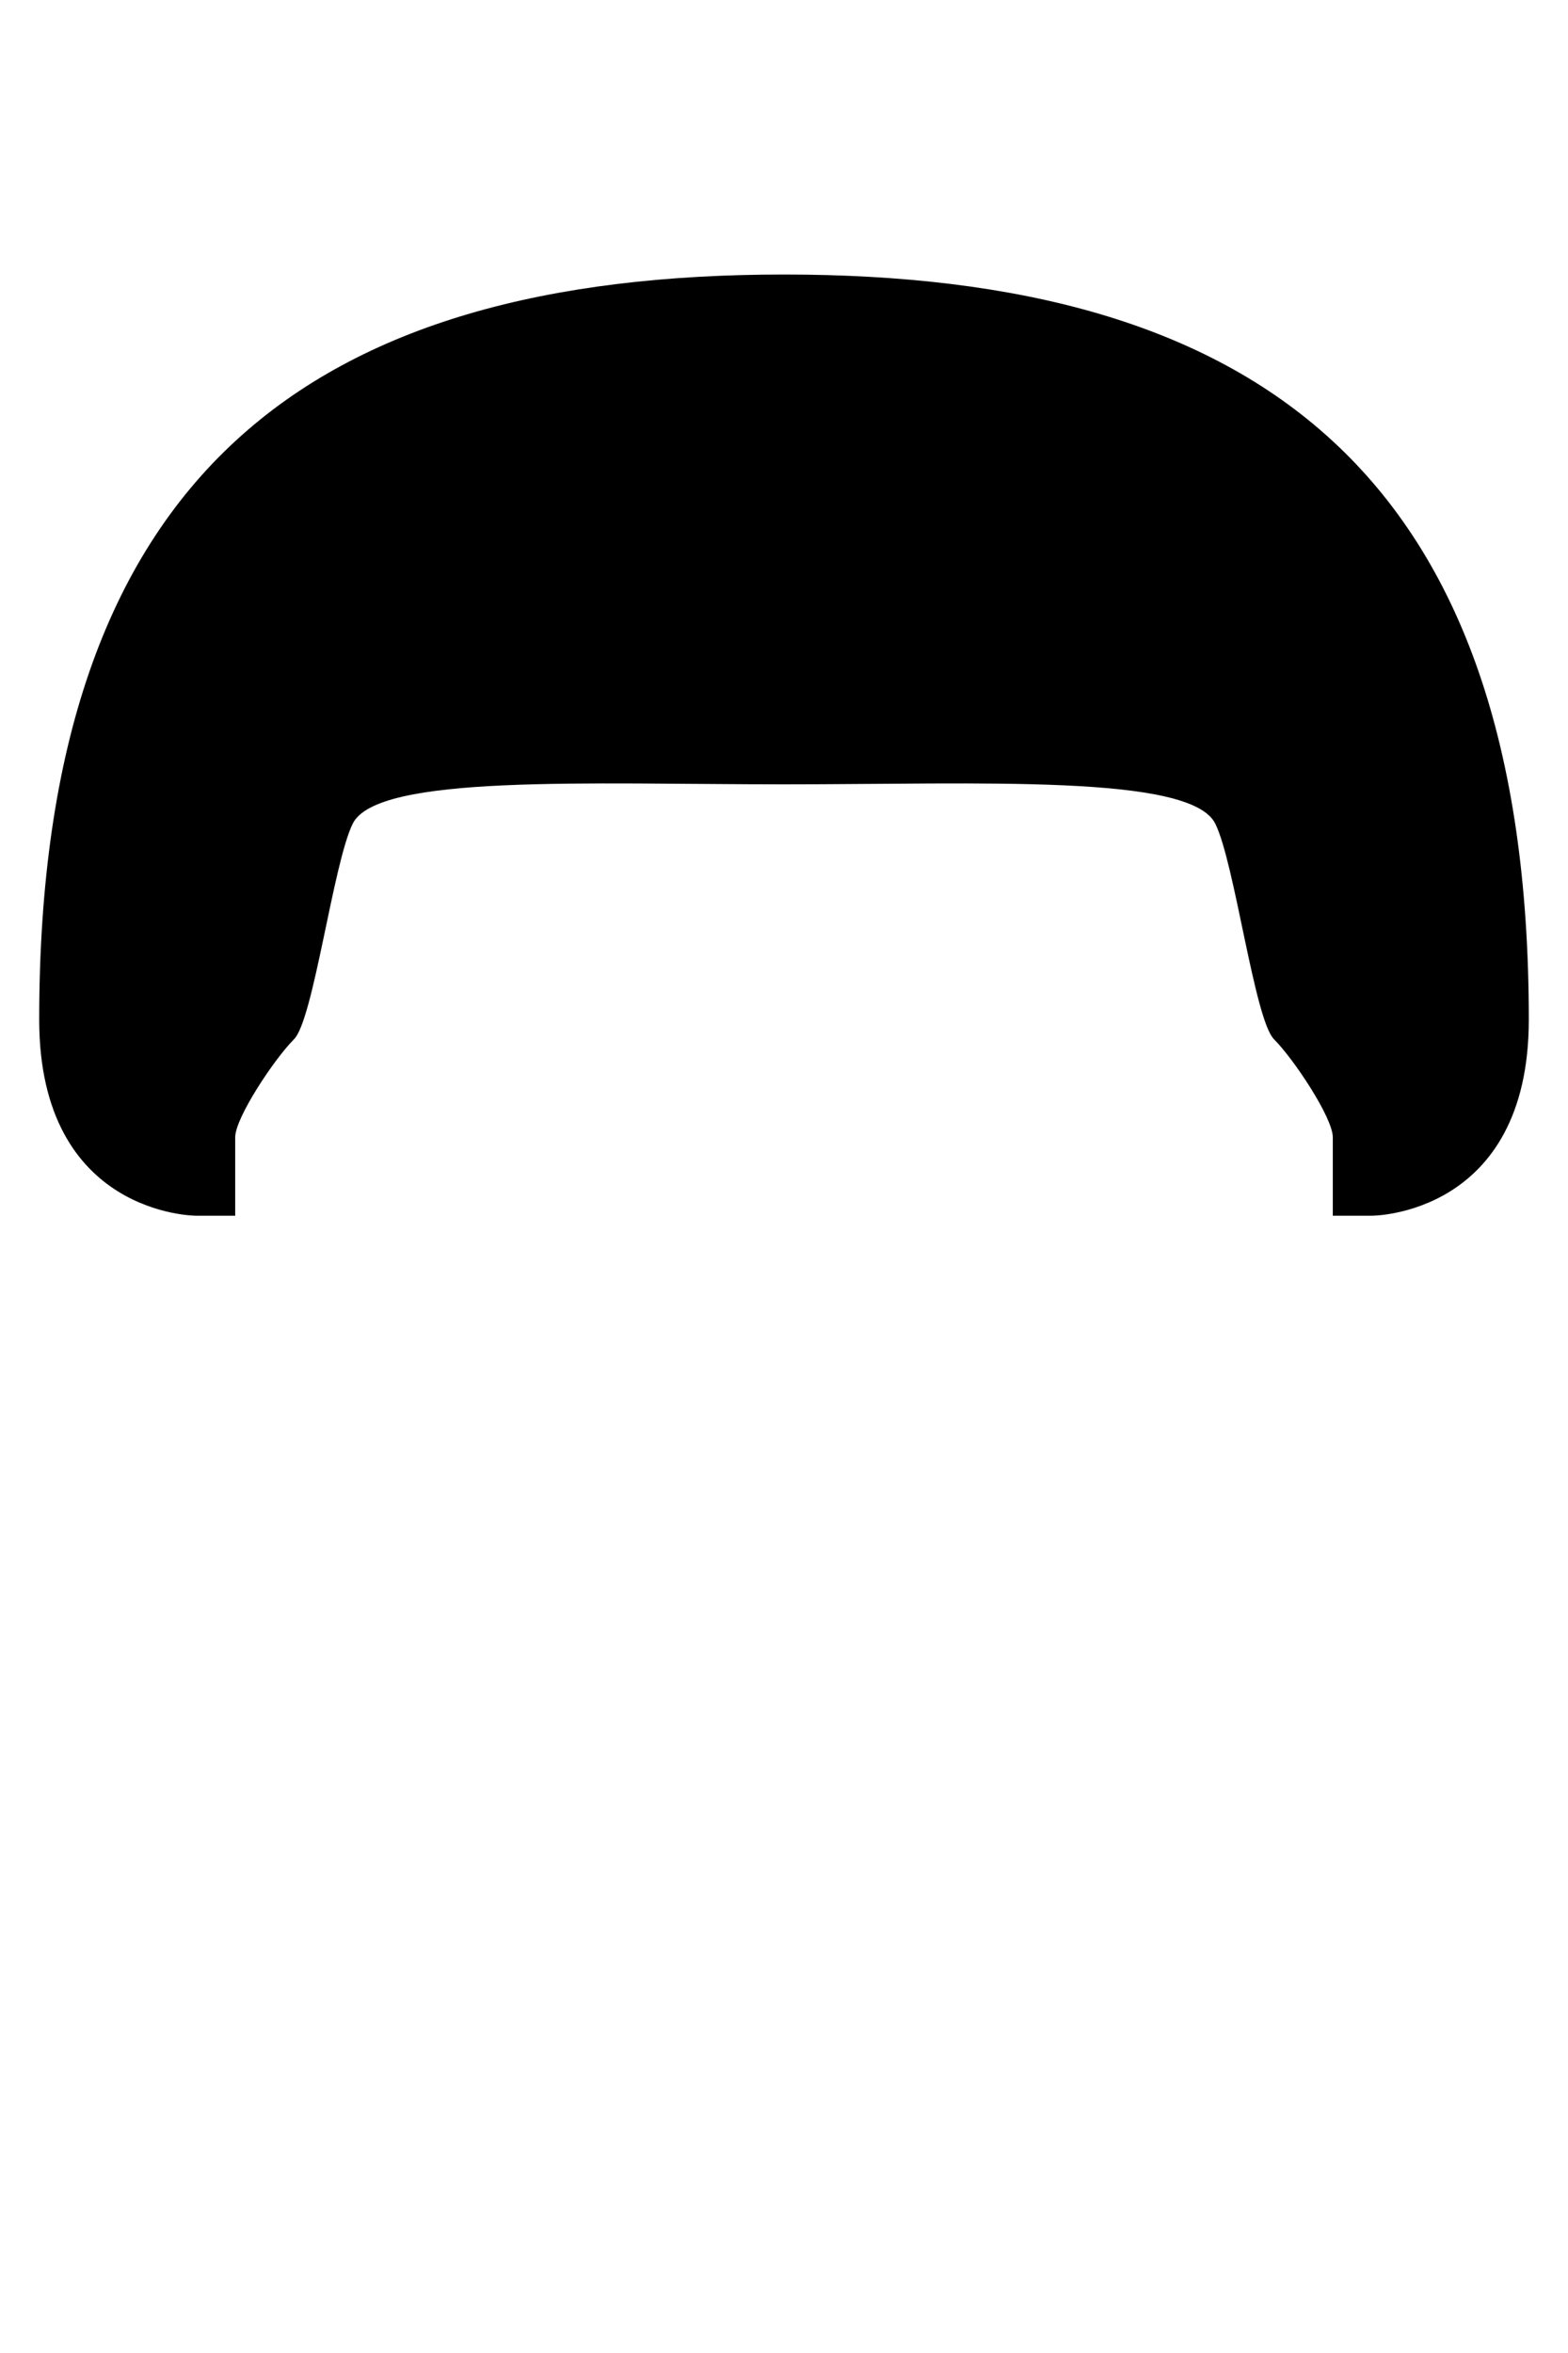<svg xmlns="http://www.w3.org/2000/svg" viewBox="0 0 400 600" width="400" height="600">
	<path id="afro" d="M60 310L50 310C50 310 10 310 10 260C10 120 80 70 200 70C320 70 390 120 390 260C390 310 350 310 350 310L340 310C340 310 340 295 340 290C340 285 330 270 325 265C320 260 315 220 310 210C303.68 197.35 250 200 200 200C150 200 96.32 197.35 90 210C85 220 80 260 75 265C70 270 60 285 60 290C60 295 60 310 60 310ZM200 70" fill="$[hairColor]" />
</svg>